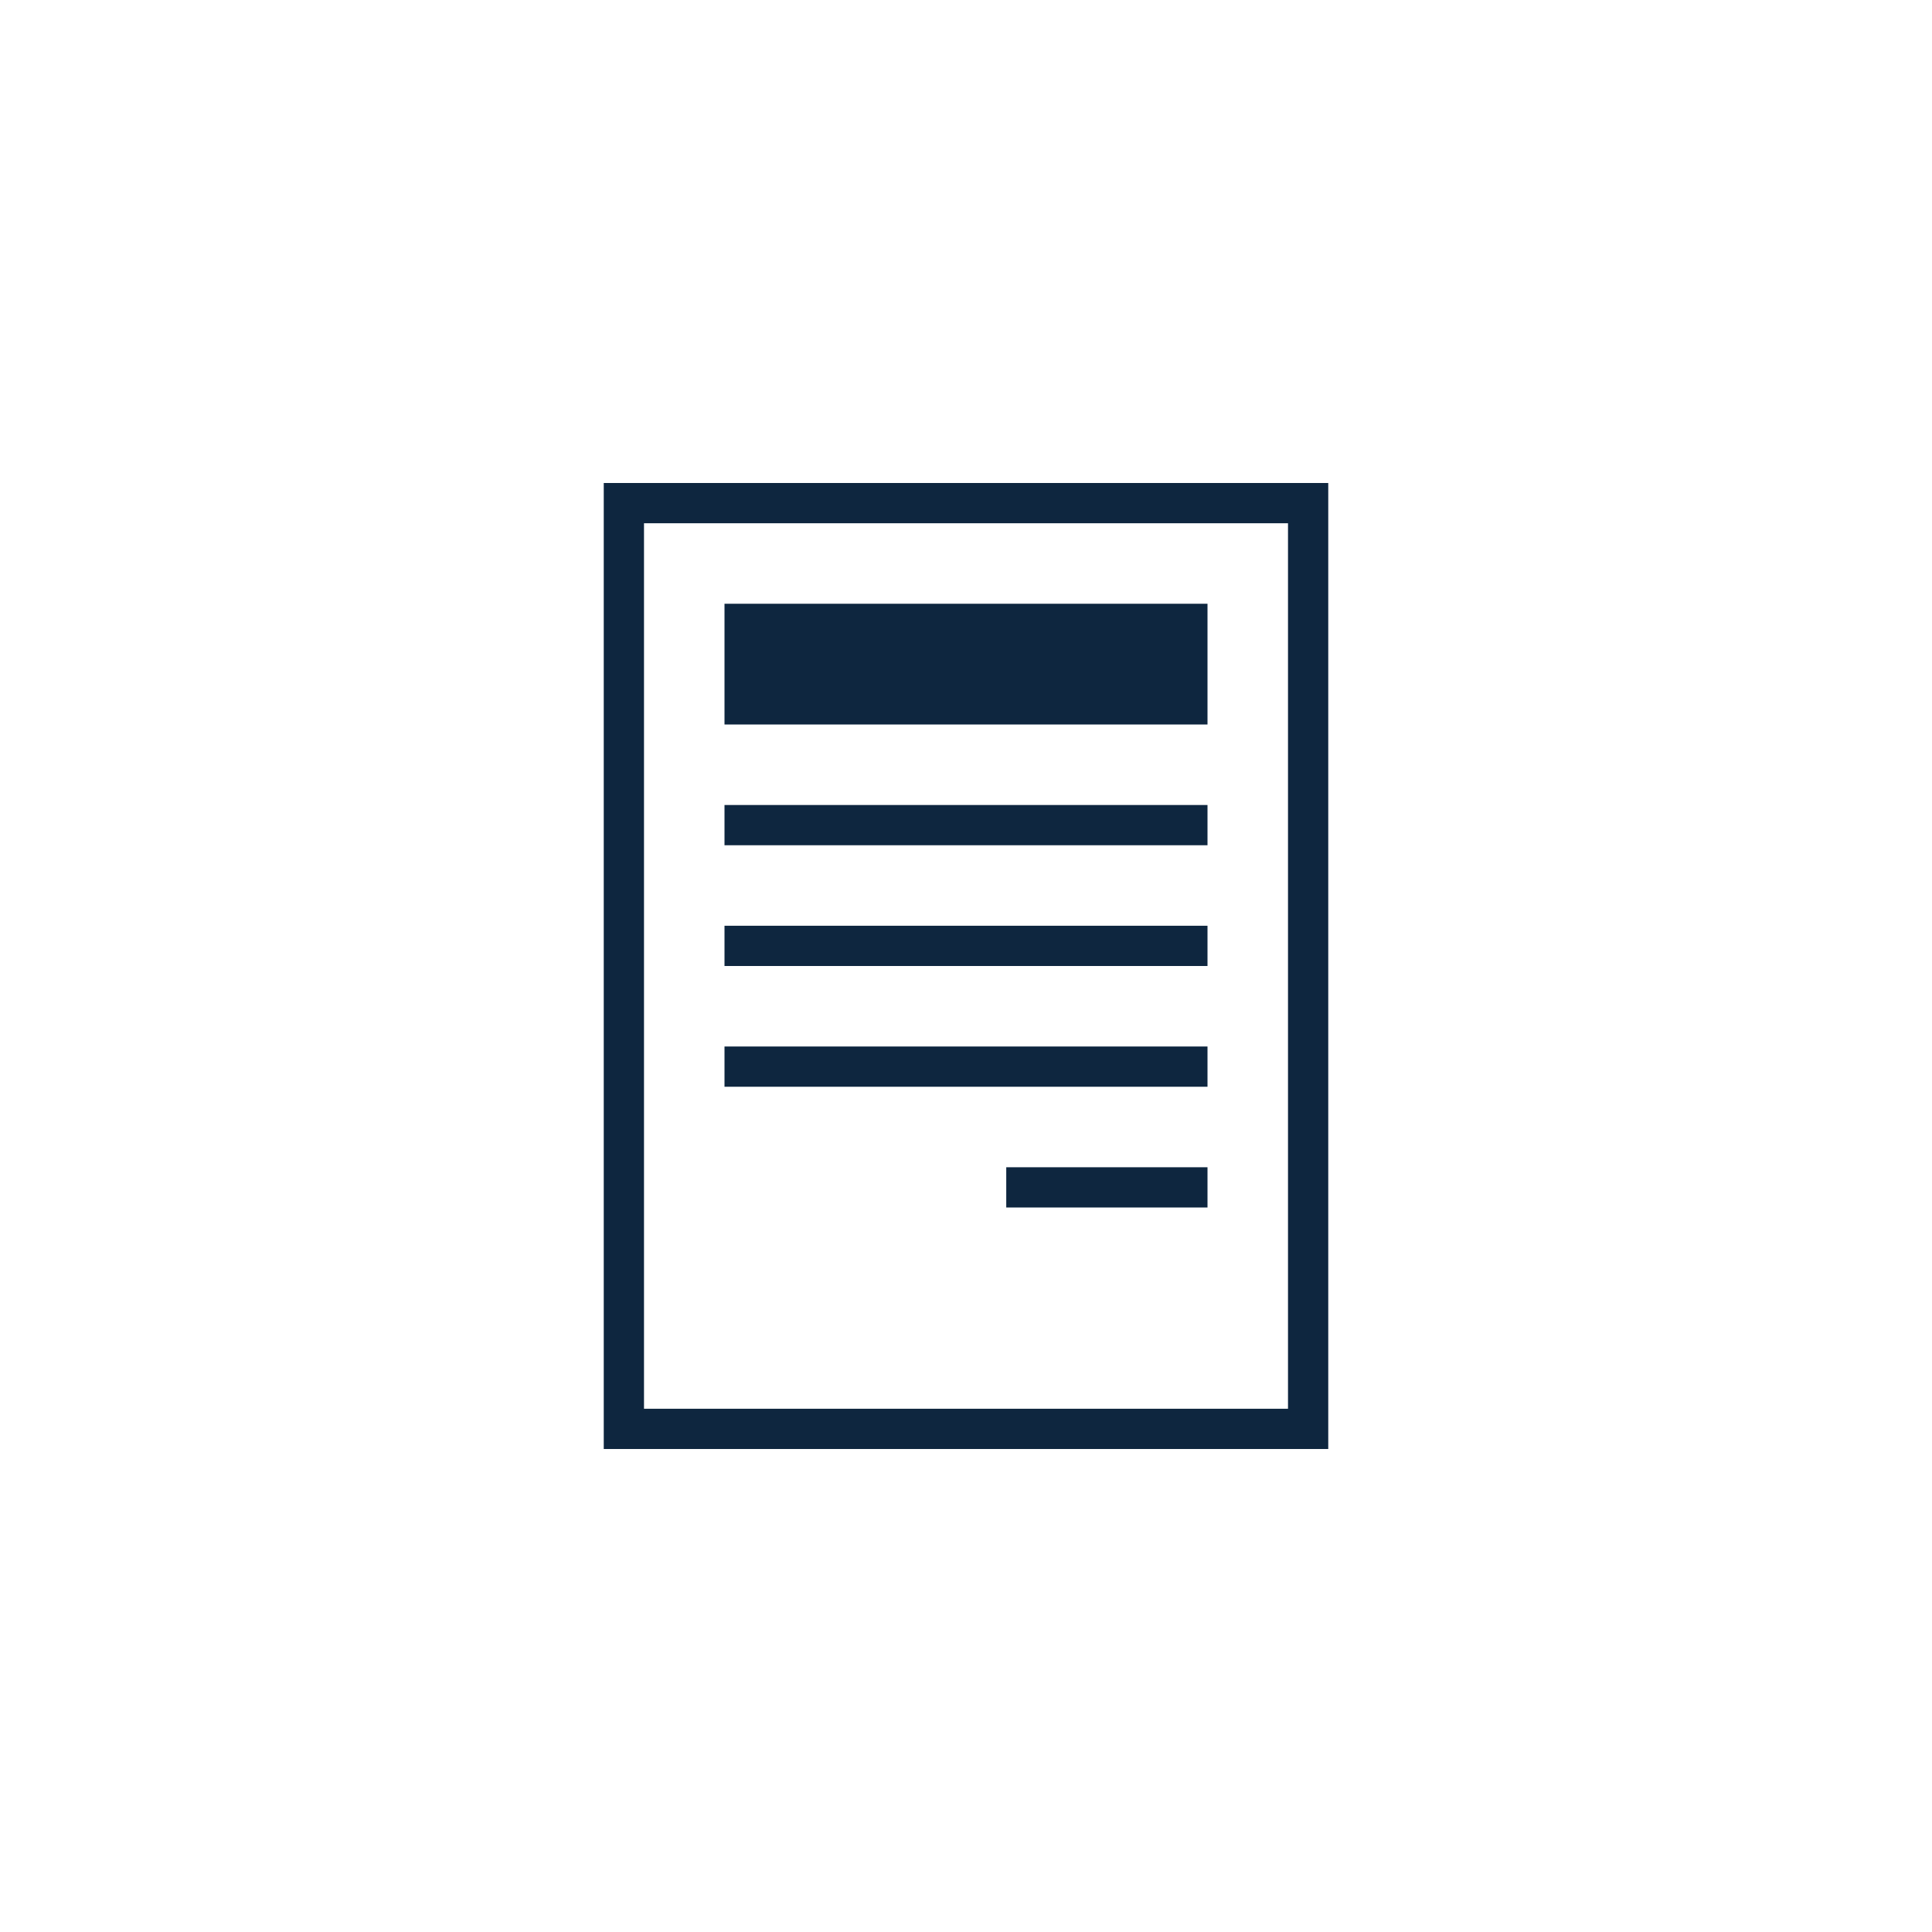 <svg width="48" height="48" viewBox="0 0 48 48" fill="none" xmlns="http://www.w3.org/2000/svg">
<rect x="15.5" y="12.5" width="17" height="23" stroke="#0E263F"/>
<rect x="18" y="15" width="12" height="3" fill="#0E263F"/>
<rect x="18" y="26" width="12" height="1" fill="#0E263F"/>
<rect x="25" y="29" width="5" height="1" fill="#0E263F"/>
<rect x="18" y="23" width="12" height="1" fill="#0E263F"/>
<rect x="18" y="20" width="12" height="1" fill="#0E263F"/>
</svg>
